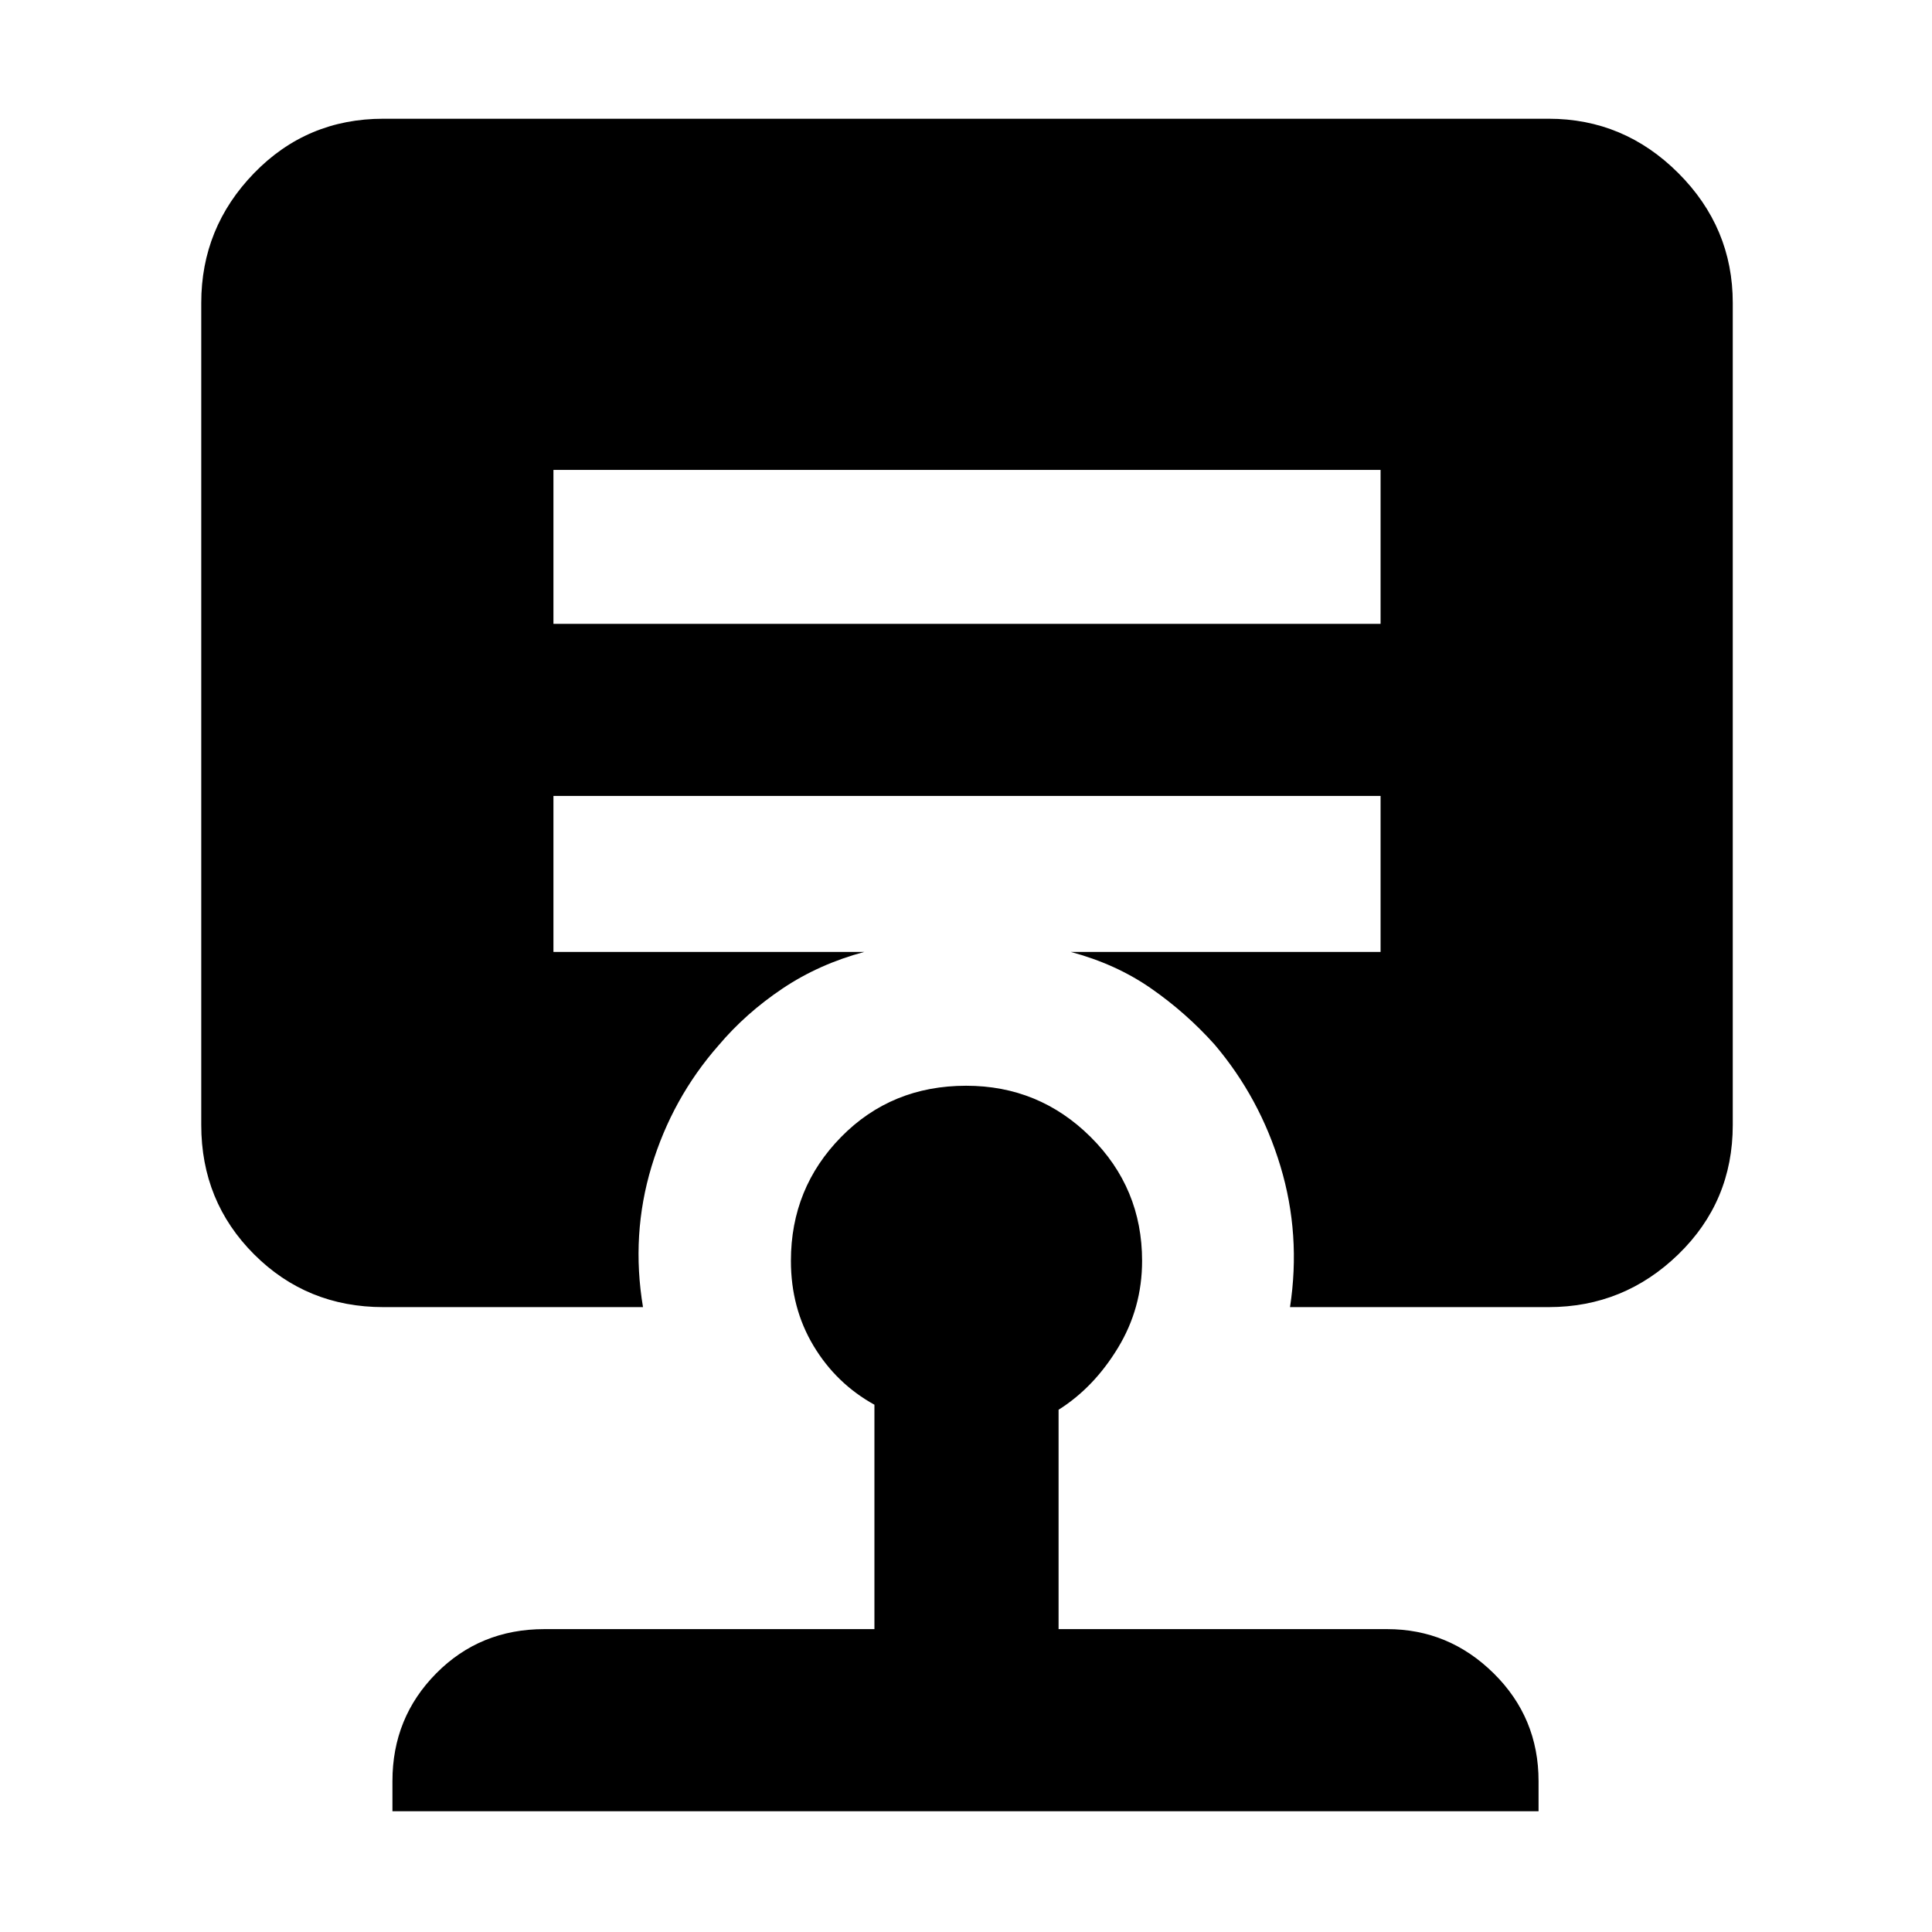 <svg xmlns="http://www.w3.org/2000/svg" height="48" viewBox="0 -960 960 960" width="48"><path d="M480.09-420.5q36.17 0 61.79 25.41 25.62 25.42 25.62 61.59 0 23.5-12 43.25T526-259.5v109h163.24q30.72 0 52.99 22Q764.5-106.49 764.5-75v15H195v-15q0-31.53 21.75-53.51 21.75-21.99 53.75-21.99h164V-262q-19-10.5-30.25-29.25T393-333.5q0-36.17 25-61.59 25-25.41 62.09-25.41ZM275-726.5v76.5h411v-76.5H275Zm-84.5 416q-38.02 0-64.26-26.24Q100-362.98 100-401v-408.5q0-37.43 26.24-64.47Q152.48-901 190.5-901h579q37.43 0 64.47 27.03Q861-846.93 861-809.5V-401q0 38.02-27.03 64.26-27.04 26.24-64.47 26.24H641q5.5-36-4.75-70T603.5-441q-14.16-15.79-31.58-27.89Q554.5-481 532-487h154v-77.5H275v77.5h154.5q-22.5 6-40.75 18.25T357-440.5q-22.98 26.17-33.24 60.08-10.26 33.92-4.26 69.92h-129Z"/></svg>